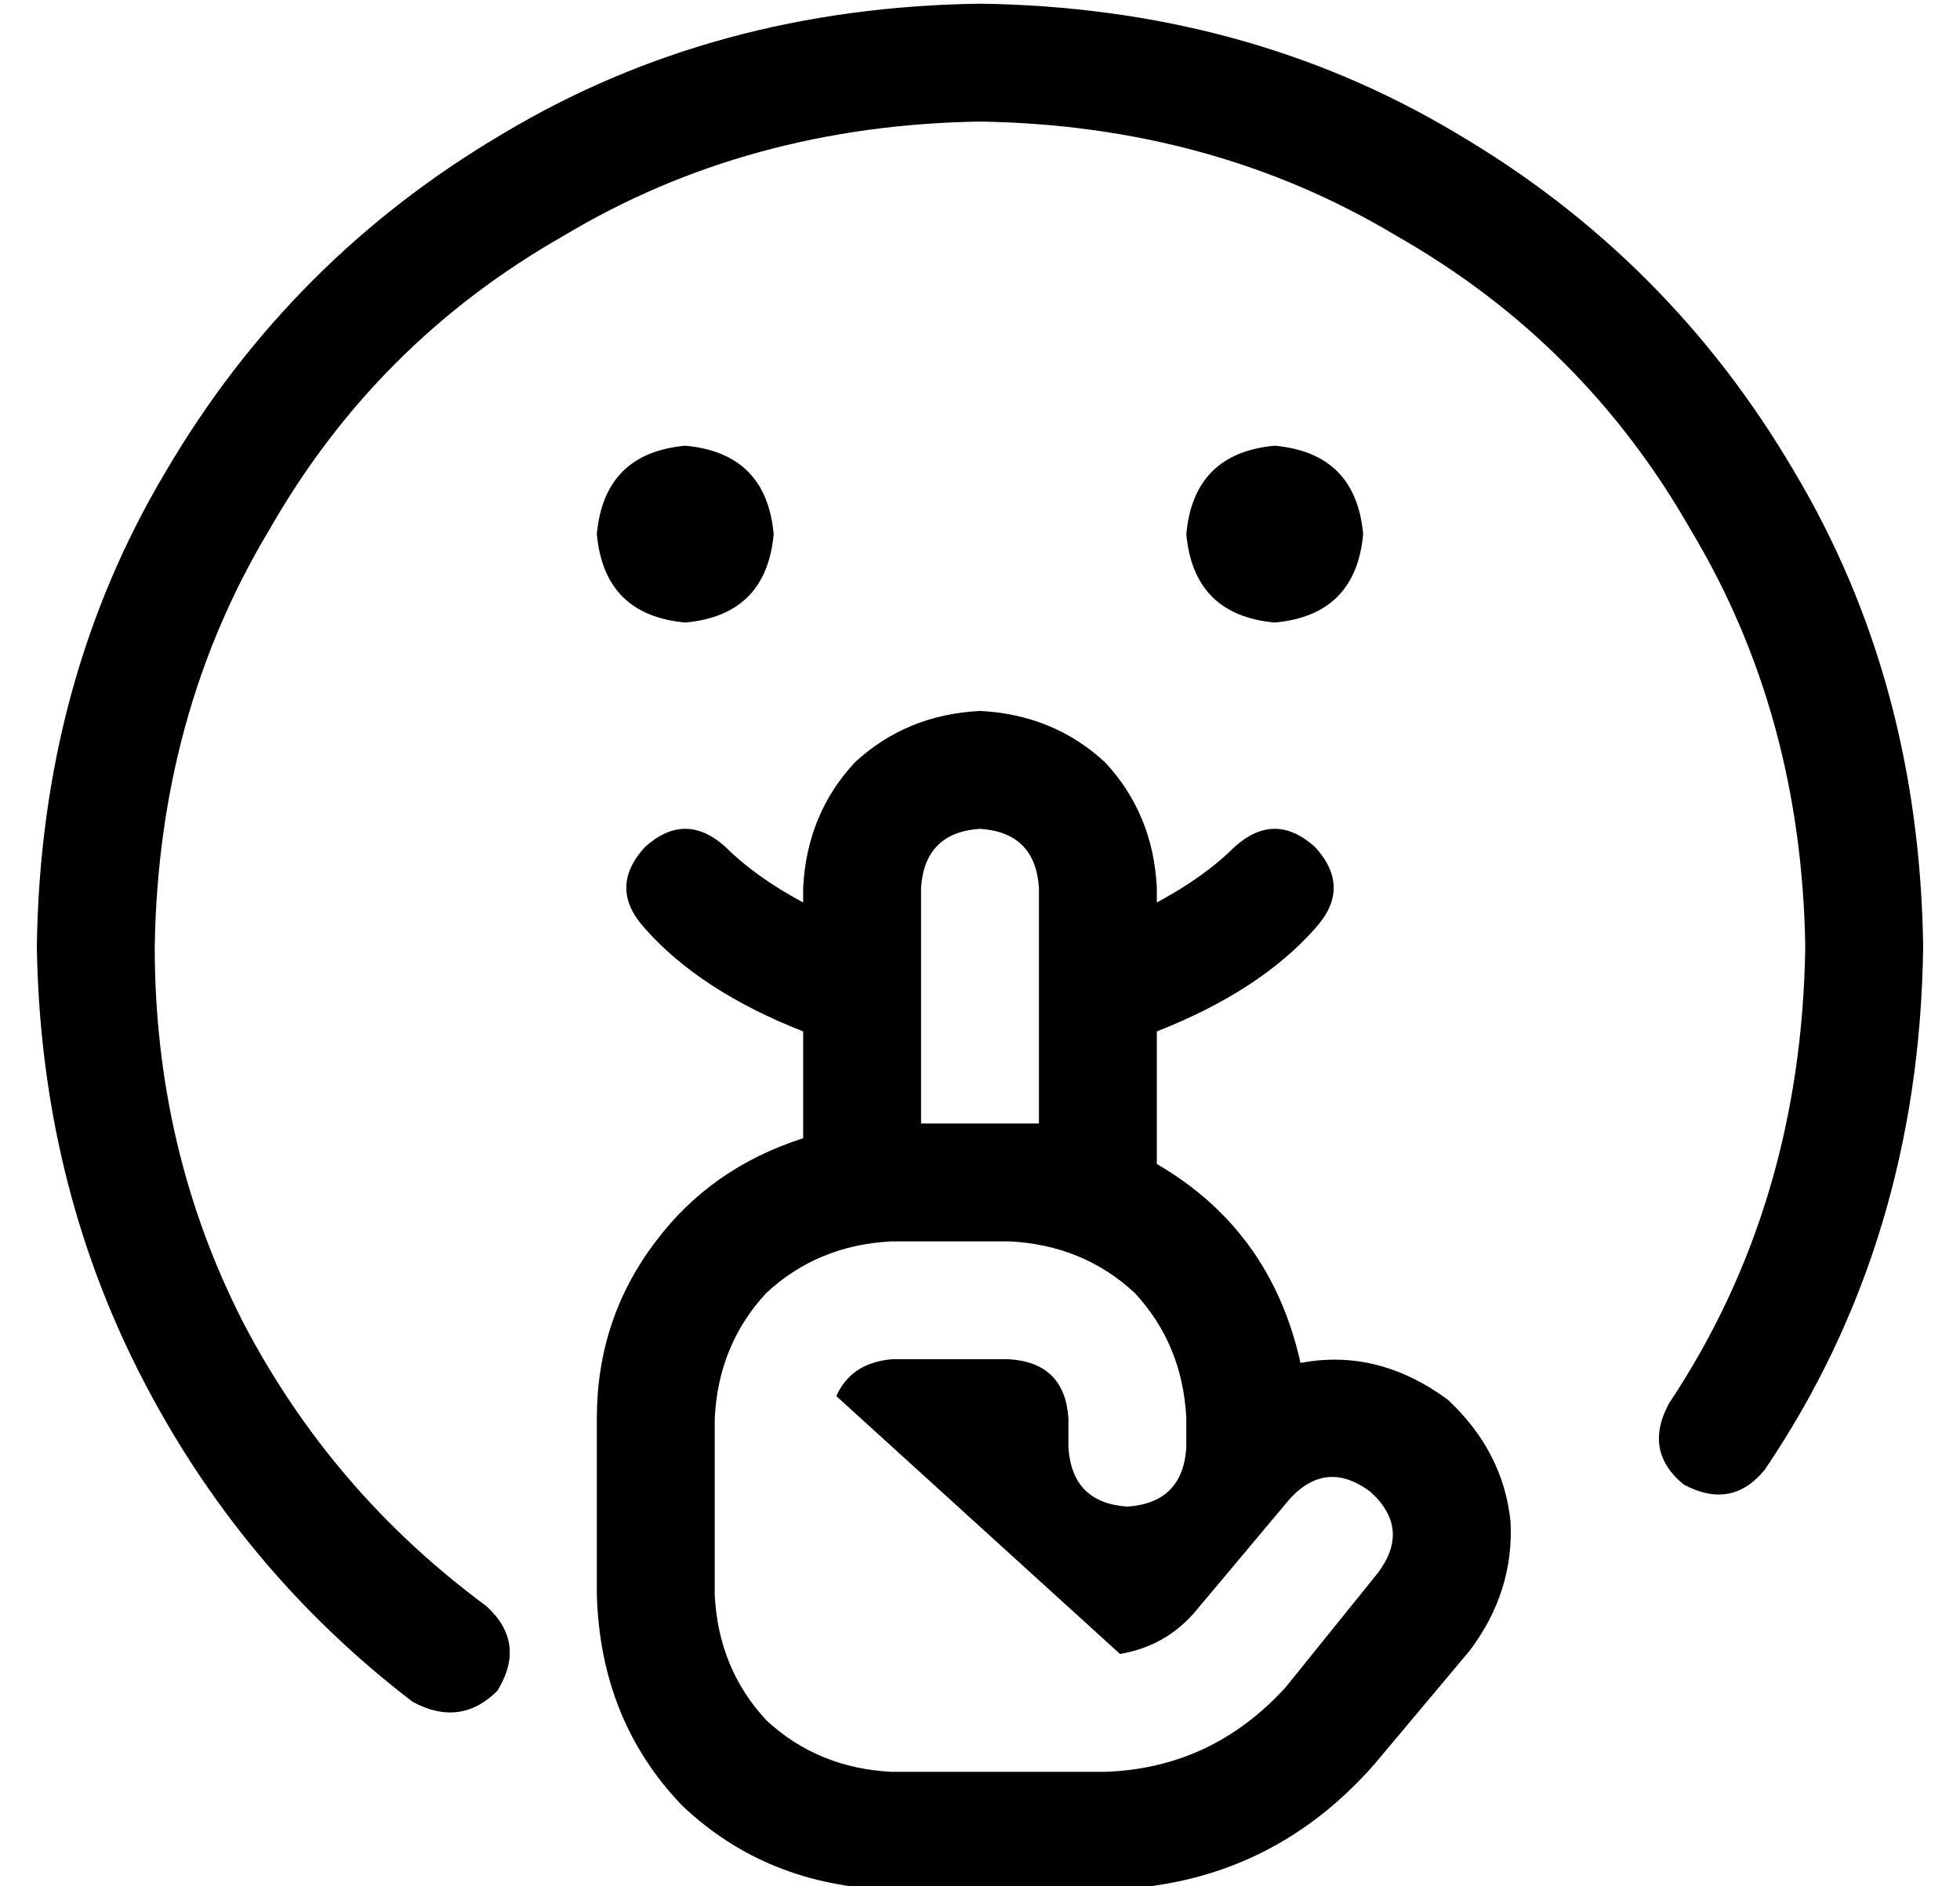 <?xml version="1.0" standalone="no"?>
<!DOCTYPE svg PUBLIC "-//W3C//DTD SVG 1.1//EN" "http://www.w3.org/Graphics/SVG/1.1/DTD/svg11.dtd" >
<svg xmlns="http://www.w3.org/2000/svg" xmlns:xlink="http://www.w3.org/1999/xlink" version="1.1" viewBox="-10 -40 532 512">
   <path fill="currentColor"
d="M32 217q1 -63 31 -113v0v0q29 -51 80 -80v0v0q50 -30 113 -31q63 1 113 31q51 29 80 80q30 50 31 113q-1 70 -37 124q-7 13 4 22q13 7 22 -4q42 -62 43 -142q-1 -72 -35 -129q-34 -58 -92 -92q-57 -34 -129 -35q-72 1 -129 35q-58 34 -92 92q-34 57 -35 129q1 63 28 116
t74 89q13 7 23 -3q8 -13 -3 -23q-42 -31 -66 -77q-24 -47 -24 -102v0zM200 105q-2 -22 -24 -24q-22 2 -24 24q2 22 24 24q22 -2 24 -24v0zM360 105q-2 -22 -24 -24q-22 2 -24 24q2 22 24 24q22 -2 24 -24v0zM165 190q-10 11 0 22q15 17 43 28v29v0q-25 8 -40 28
q-16 21 -16 48v48v0q1 34 23 57q23 22 57 23h56h2q44 -1 73 -34l26 -31v0q12 -16 11 -35q-2 -19 -17 -33q-19 -14 -40 -10q-8 -36 -39 -54v-36v0q28 -11 43 -28q10 -11 0 -22q-11 -10 -22 0q-8 8 -21 15v-4v0q-1 -20 -14 -34q-14 -13 -34 -14q-20 1 -34 14q-13 14 -14 34v4
v0q-13 -7 -21 -15q-11 -10 -22 0v0zM256 185q15 1 16 16v64v0h-32v0v-64v0q1 -15 16 -16v0zM217 339l77 70l-77 -70l77 70q12 -2 20 -11l26 -31v0q10 -11 22 -2q11 10 2 22l-25 31v0q-20 22 -49 23h-2h-56q-20 -1 -34 -14q-13 -14 -14 -34v-48v0q1 -20 14 -34q14 -13 34 -14
h32v0q20 1 34 14q13 14 14 34v8v0q-1 15 -16 16q-15 -1 -16 -16v-8v0q-1 -15 -16 -16h-32v0q-11 1 -15 10v0z" />
</svg>
